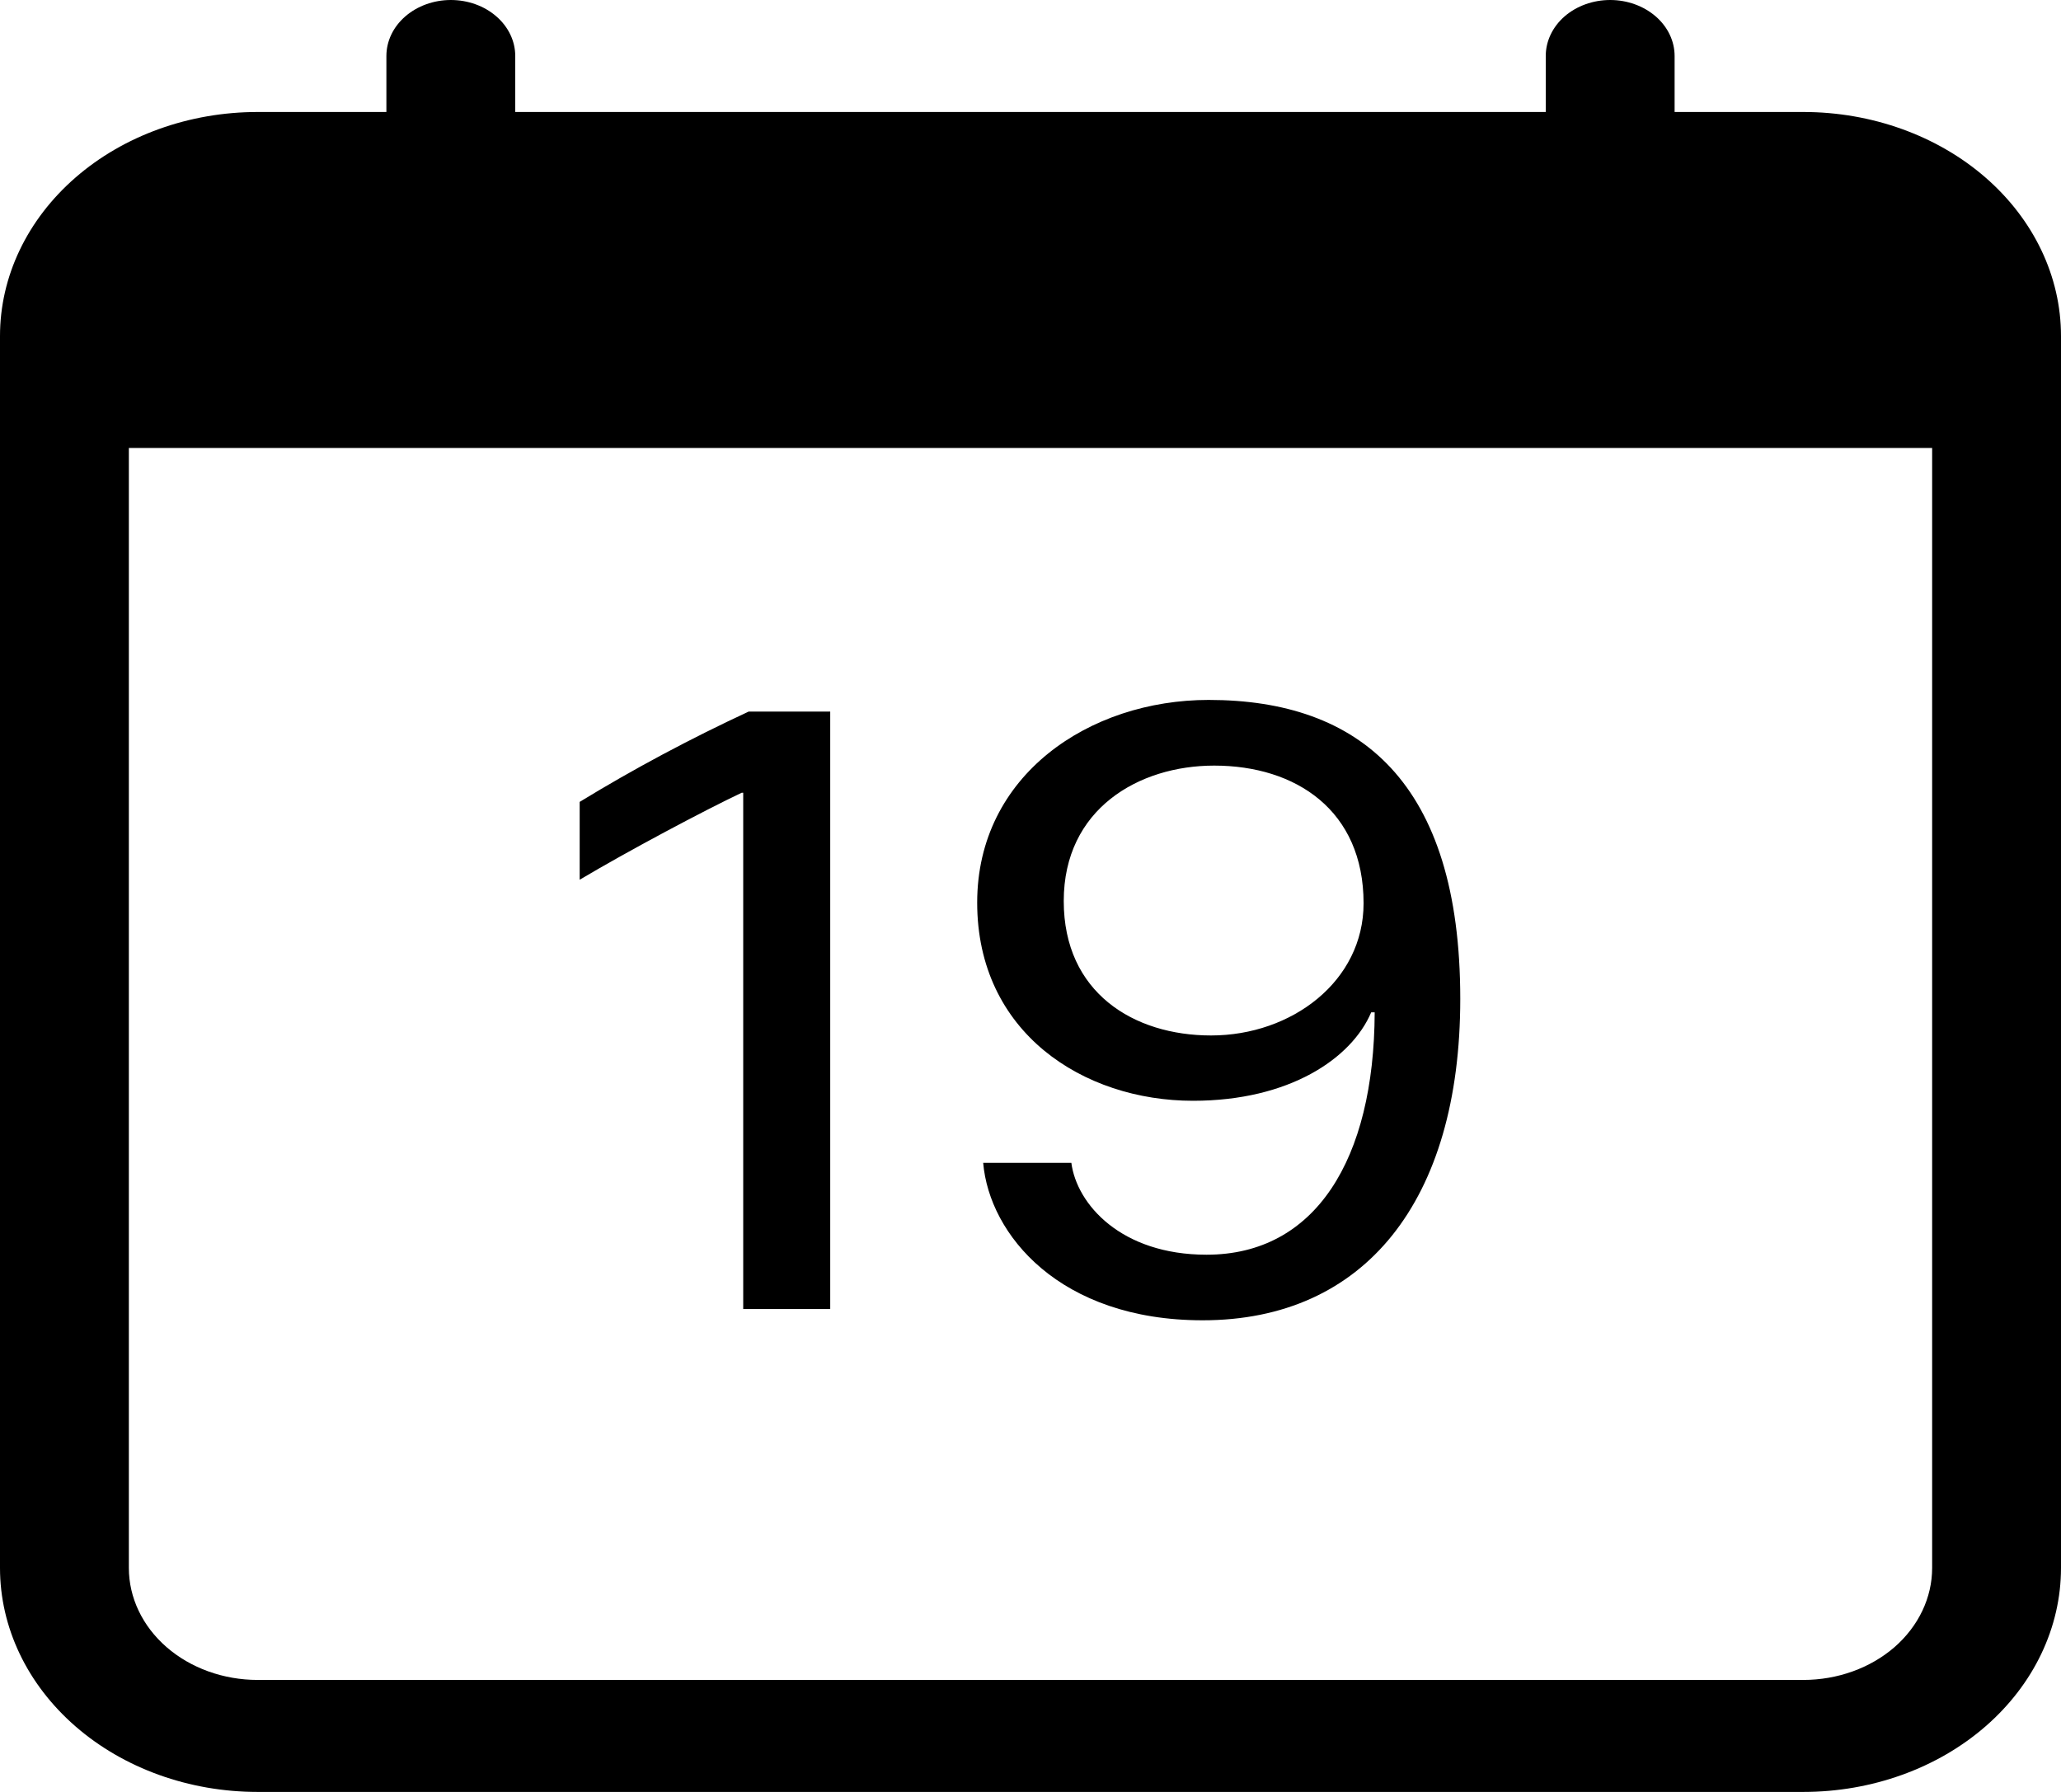 <svg width="23" height="20" viewBox="0 0 23 20" fill="none" xmlns="http://www.w3.org/2000/svg">
<g clip-path="url(#clip0)">
<path d="M9.265 14.61V7.942H8.355C7.703 8.245 7.073 8.581 6.469 8.95V9.819C7.008 9.498 7.862 9.044 8.277 8.848H8.294V14.61H9.265V14.61ZM10.972 12.979C11.04 13.779 11.826 14.736 13.421 14.736C15.229 14.736 16.296 13.404 16.296 11.148C16.296 8.73 15.173 7.812 13.488 7.812C12.157 7.812 10.905 8.652 10.905 10.074C10.905 11.524 12.089 12.286 13.314 12.286C14.386 12.286 15.082 11.816 15.302 11.299H15.341C15.335 12.944 14.678 14.004 13.465 14.004C12.511 14.004 12.016 13.441 11.956 12.979H10.972V12.979ZM15.217 10.082C15.217 10.953 14.414 11.557 13.515 11.557C12.651 11.557 11.871 11.079 11.871 10.057C11.871 9.029 12.707 8.545 13.55 8.545C14.46 8.545 15.217 9.043 15.217 10.082Z" fill="black"/>
<path fill-rule="evenodd" clip-rule="evenodd" d="M1.438 5V17.5C1.438 17.831 1.589 18.149 1.859 18.384C2.128 18.618 2.494 18.75 2.875 18.75H20.125C20.506 18.75 20.872 18.618 21.142 18.384C21.411 18.149 21.562 17.831 21.562 17.5V5H1.438ZM2.875 1.25C2.112 1.25 1.381 1.513 0.842 1.982C0.303 2.451 0 3.087 0 3.75L0 17.5C0 18.163 0.303 18.799 0.842 19.268C1.381 19.737 2.112 20 2.875 20H20.125C20.887 20 21.619 19.737 22.158 19.268C22.697 18.799 23 18.163 23 17.5V3.75C23 3.087 22.697 2.451 22.158 1.982C21.619 1.513 20.887 1.25 20.125 1.25H2.875Z" fill="black"/>
<path fill-rule="evenodd" clip-rule="evenodd" d="M5.031 0C5.222 0 5.405 0.066 5.539 0.183C5.674 0.3 5.75 0.459 5.75 0.625V1.25C5.75 1.416 5.674 1.575 5.539 1.692C5.405 1.809 5.222 1.875 5.031 1.875C4.841 1.875 4.658 1.809 4.523 1.692C4.388 1.575 4.312 1.416 4.312 1.25V0.625C4.312 0.459 4.388 0.3 4.523 0.183C4.658 0.066 4.841 0 5.031 0V0ZM17.969 0C18.159 0 18.342 0.066 18.477 0.183C18.612 0.3 18.688 0.459 18.688 0.625V1.25C18.688 1.416 18.612 1.575 18.477 1.692C18.342 1.809 18.159 1.875 17.969 1.875C17.778 1.875 17.595 1.809 17.46 1.692C17.326 1.575 17.25 1.416 17.25 1.25V0.625C17.25 0.459 17.326 0.3 17.46 0.183C17.595 0.066 17.778 0 17.969 0V0Z" fill="black"/>
</g>
<defs>
<clipPath id="clip0">
<rect width="23" height="20" fill="white"/>
</clipPath>
</defs>
</svg>
